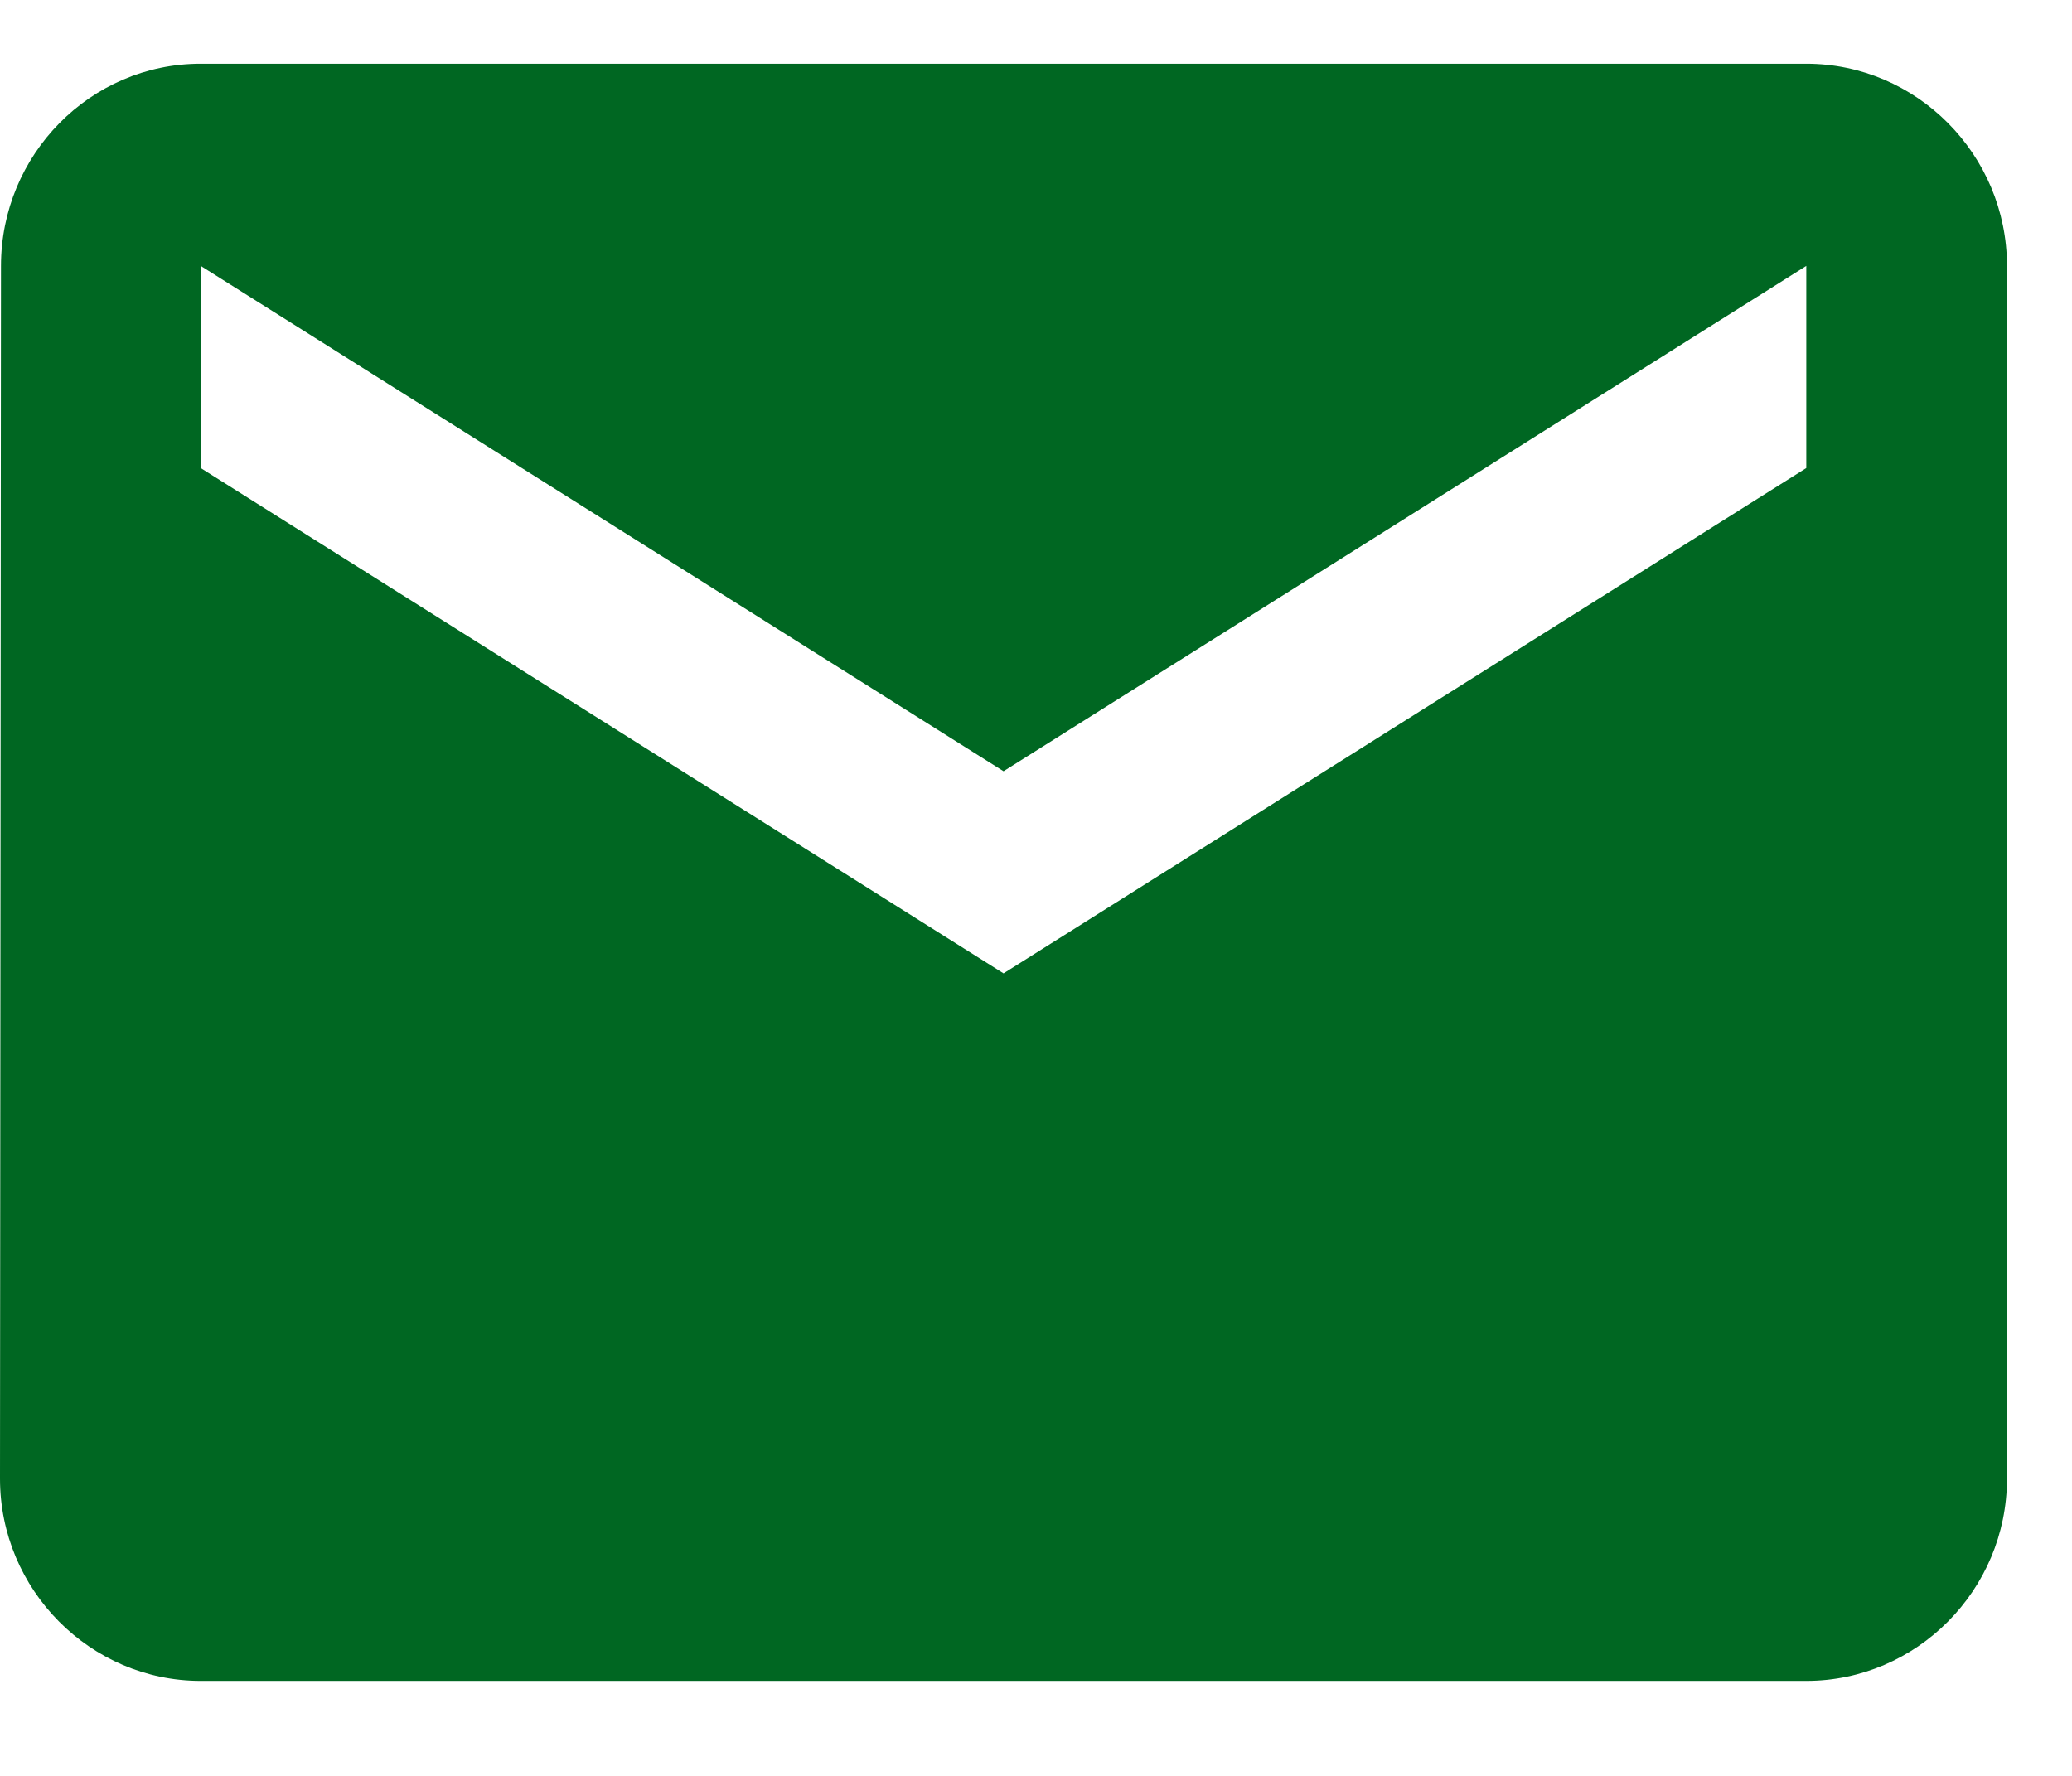 <svg width="21" height="18" viewBox="0 0 21 18" fill="none" xmlns="http://www.w3.org/2000/svg">
<path d="M18.307 0.646H2.034C0.916 0.646 0.01 1.568 0.01 2.695L0 14.988C0 16.115 0.916 17.037 2.034 17.037H18.307C19.426 17.037 20.341 16.115 20.341 14.988V2.695C20.341 1.568 19.426 0.646 18.307 0.646ZM18.307 4.744L10.171 9.866L2.034 4.744V2.695L10.171 7.817L18.307 2.695V4.744Z" fill="#006722"/>
</svg>
